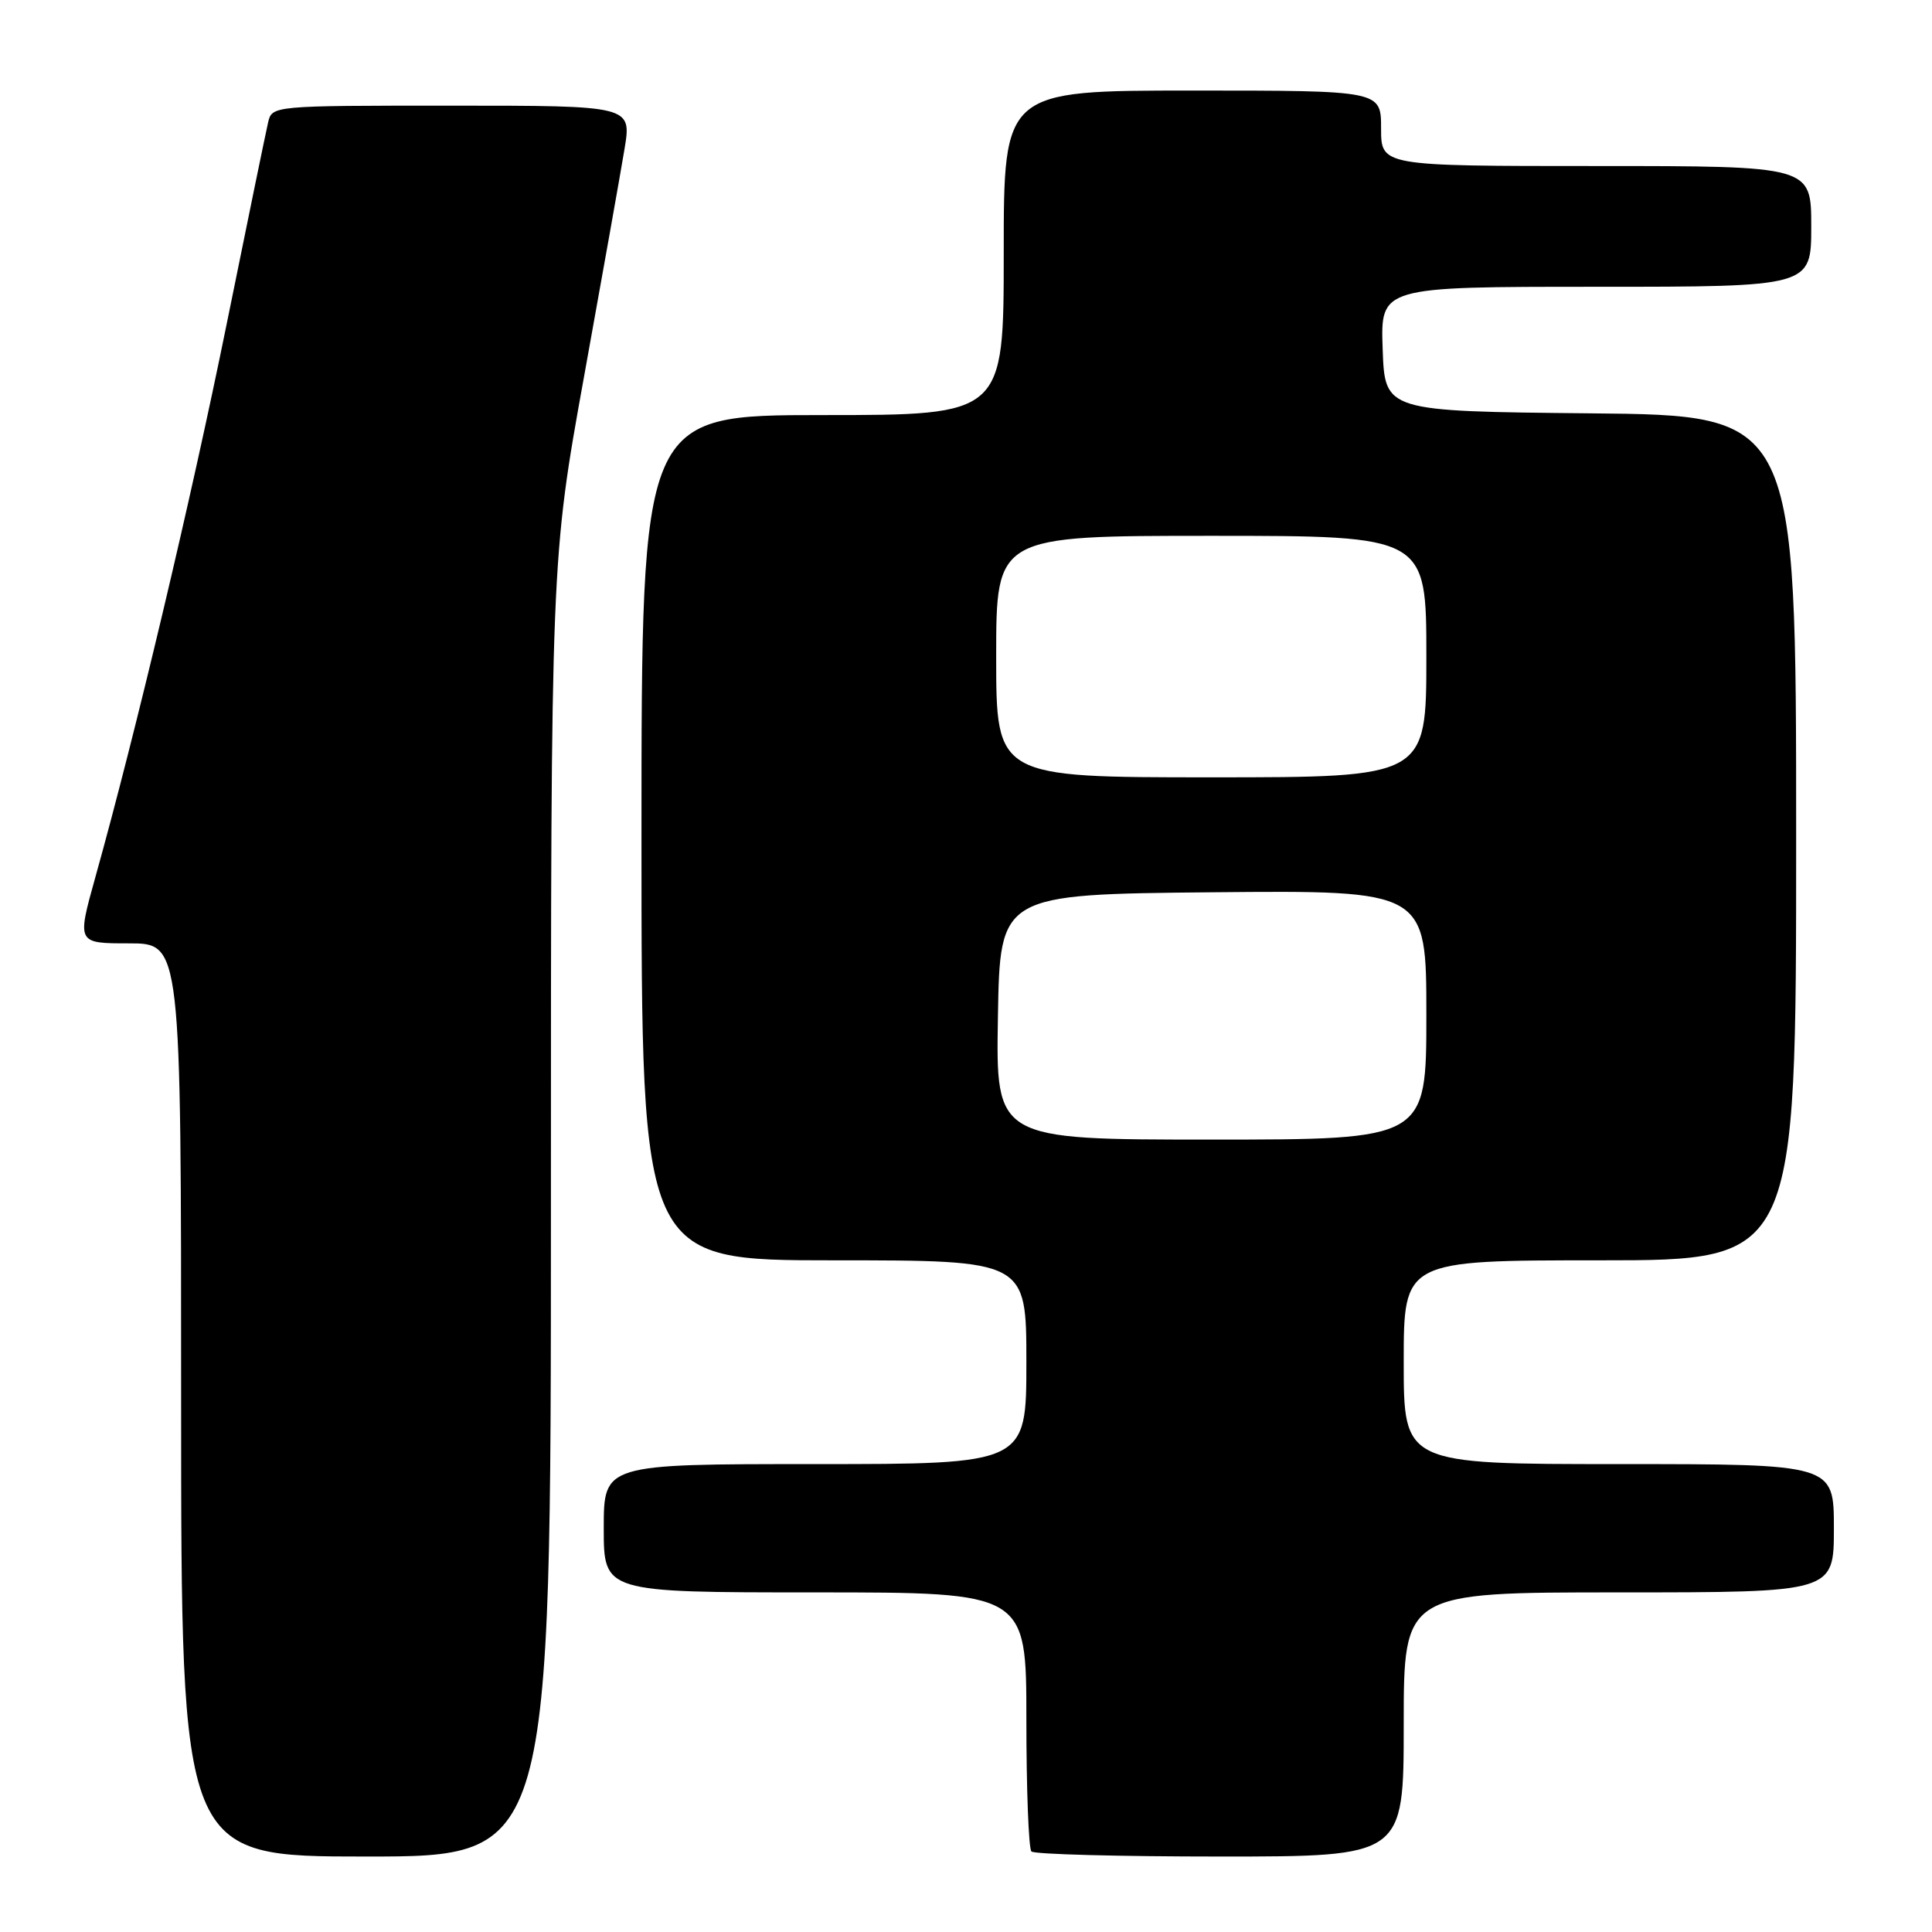 <?xml version="1.0" encoding="UTF-8" standalone="no"?>
<!DOCTYPE svg PUBLIC "-//W3C//DTD SVG 1.1//EN" "http://www.w3.org/Graphics/SVG/1.1/DTD/svg11.dtd" >
<svg xmlns="http://www.w3.org/2000/svg" xmlns:xlink="http://www.w3.org/1999/xlink" version="1.1" viewBox="0 0 256 256">
 <g >
 <path fill="currentColor"
d=" M 73.00 160.09 C 73.00 74.18 73.00 74.18 77.40 49.84 C 79.82 36.45 82.23 22.91 82.75 19.75 C 83.70 14.00 83.70 14.00 59.87 14.00 C 36.04 14.00 36.04 14.00 35.52 16.25 C 35.23 17.49 32.75 29.55 30.01 43.06 C 25.28 66.36 17.99 97.07 12.63 116.25 C 10.19 125.00 10.19 125.00 17.09 125.00 C 24.00 125.00 24.00 125.00 24.00 185.50 C 24.00 246.00 24.00 246.00 48.50 246.00 C 73.00 246.00 73.00 246.00 73.00 160.09 Z  M 186.00 228.50 C 186.00 211.00 186.00 211.00 214.50 211.00 C 243.00 211.00 243.00 211.00 243.00 202.50 C 243.00 194.00 243.00 194.00 214.50 194.00 C 186.00 194.00 186.00 194.00 186.00 180.50 C 186.00 167.00 186.00 167.00 212.00 167.00 C 238.00 167.00 238.00 167.00 238.00 111.02 C 238.00 55.03 238.00 55.03 210.75 54.77 C 183.50 54.50 183.50 54.50 183.21 46.25 C 182.92 38.00 182.92 38.00 211.46 38.00 C 240.00 38.00 240.00 38.00 240.00 30.00 C 240.00 22.00 240.00 22.00 211.50 22.00 C 183.00 22.00 183.00 22.00 183.00 17.00 C 183.00 12.00 183.00 12.00 158.00 12.00 C 133.00 12.00 133.00 12.00 133.00 33.50 C 133.00 55.00 133.00 55.00 109.00 55.00 C 85.00 55.00 85.00 55.00 85.00 111.00 C 85.00 167.00 85.00 167.00 110.50 167.00 C 136.00 167.00 136.00 167.00 136.00 180.50 C 136.00 194.00 136.00 194.00 108.00 194.00 C 80.00 194.00 80.00 194.00 80.00 202.50 C 80.00 211.00 80.00 211.00 108.00 211.00 C 136.00 211.00 136.00 211.00 136.00 227.83 C 136.00 237.09 136.30 244.97 136.67 245.33 C 137.03 245.70 148.28 246.00 161.67 246.00 C 186.00 246.00 186.00 246.00 186.00 228.50 Z  M 132.23 134.75 C 132.50 118.50 132.50 118.50 160.75 118.23 C 189.00 117.97 189.00 117.97 189.00 134.48 C 189.00 151.00 189.00 151.00 160.48 151.00 C 131.95 151.00 131.95 151.00 132.23 134.75 Z  M 132.00 87.00 C 132.00 71.00 132.00 71.00 160.50 71.00 C 189.00 71.00 189.00 71.00 189.00 87.00 C 189.00 103.00 189.00 103.00 160.50 103.00 C 132.00 103.00 132.00 103.00 132.00 87.00 Z "/>
</g>
</svg>